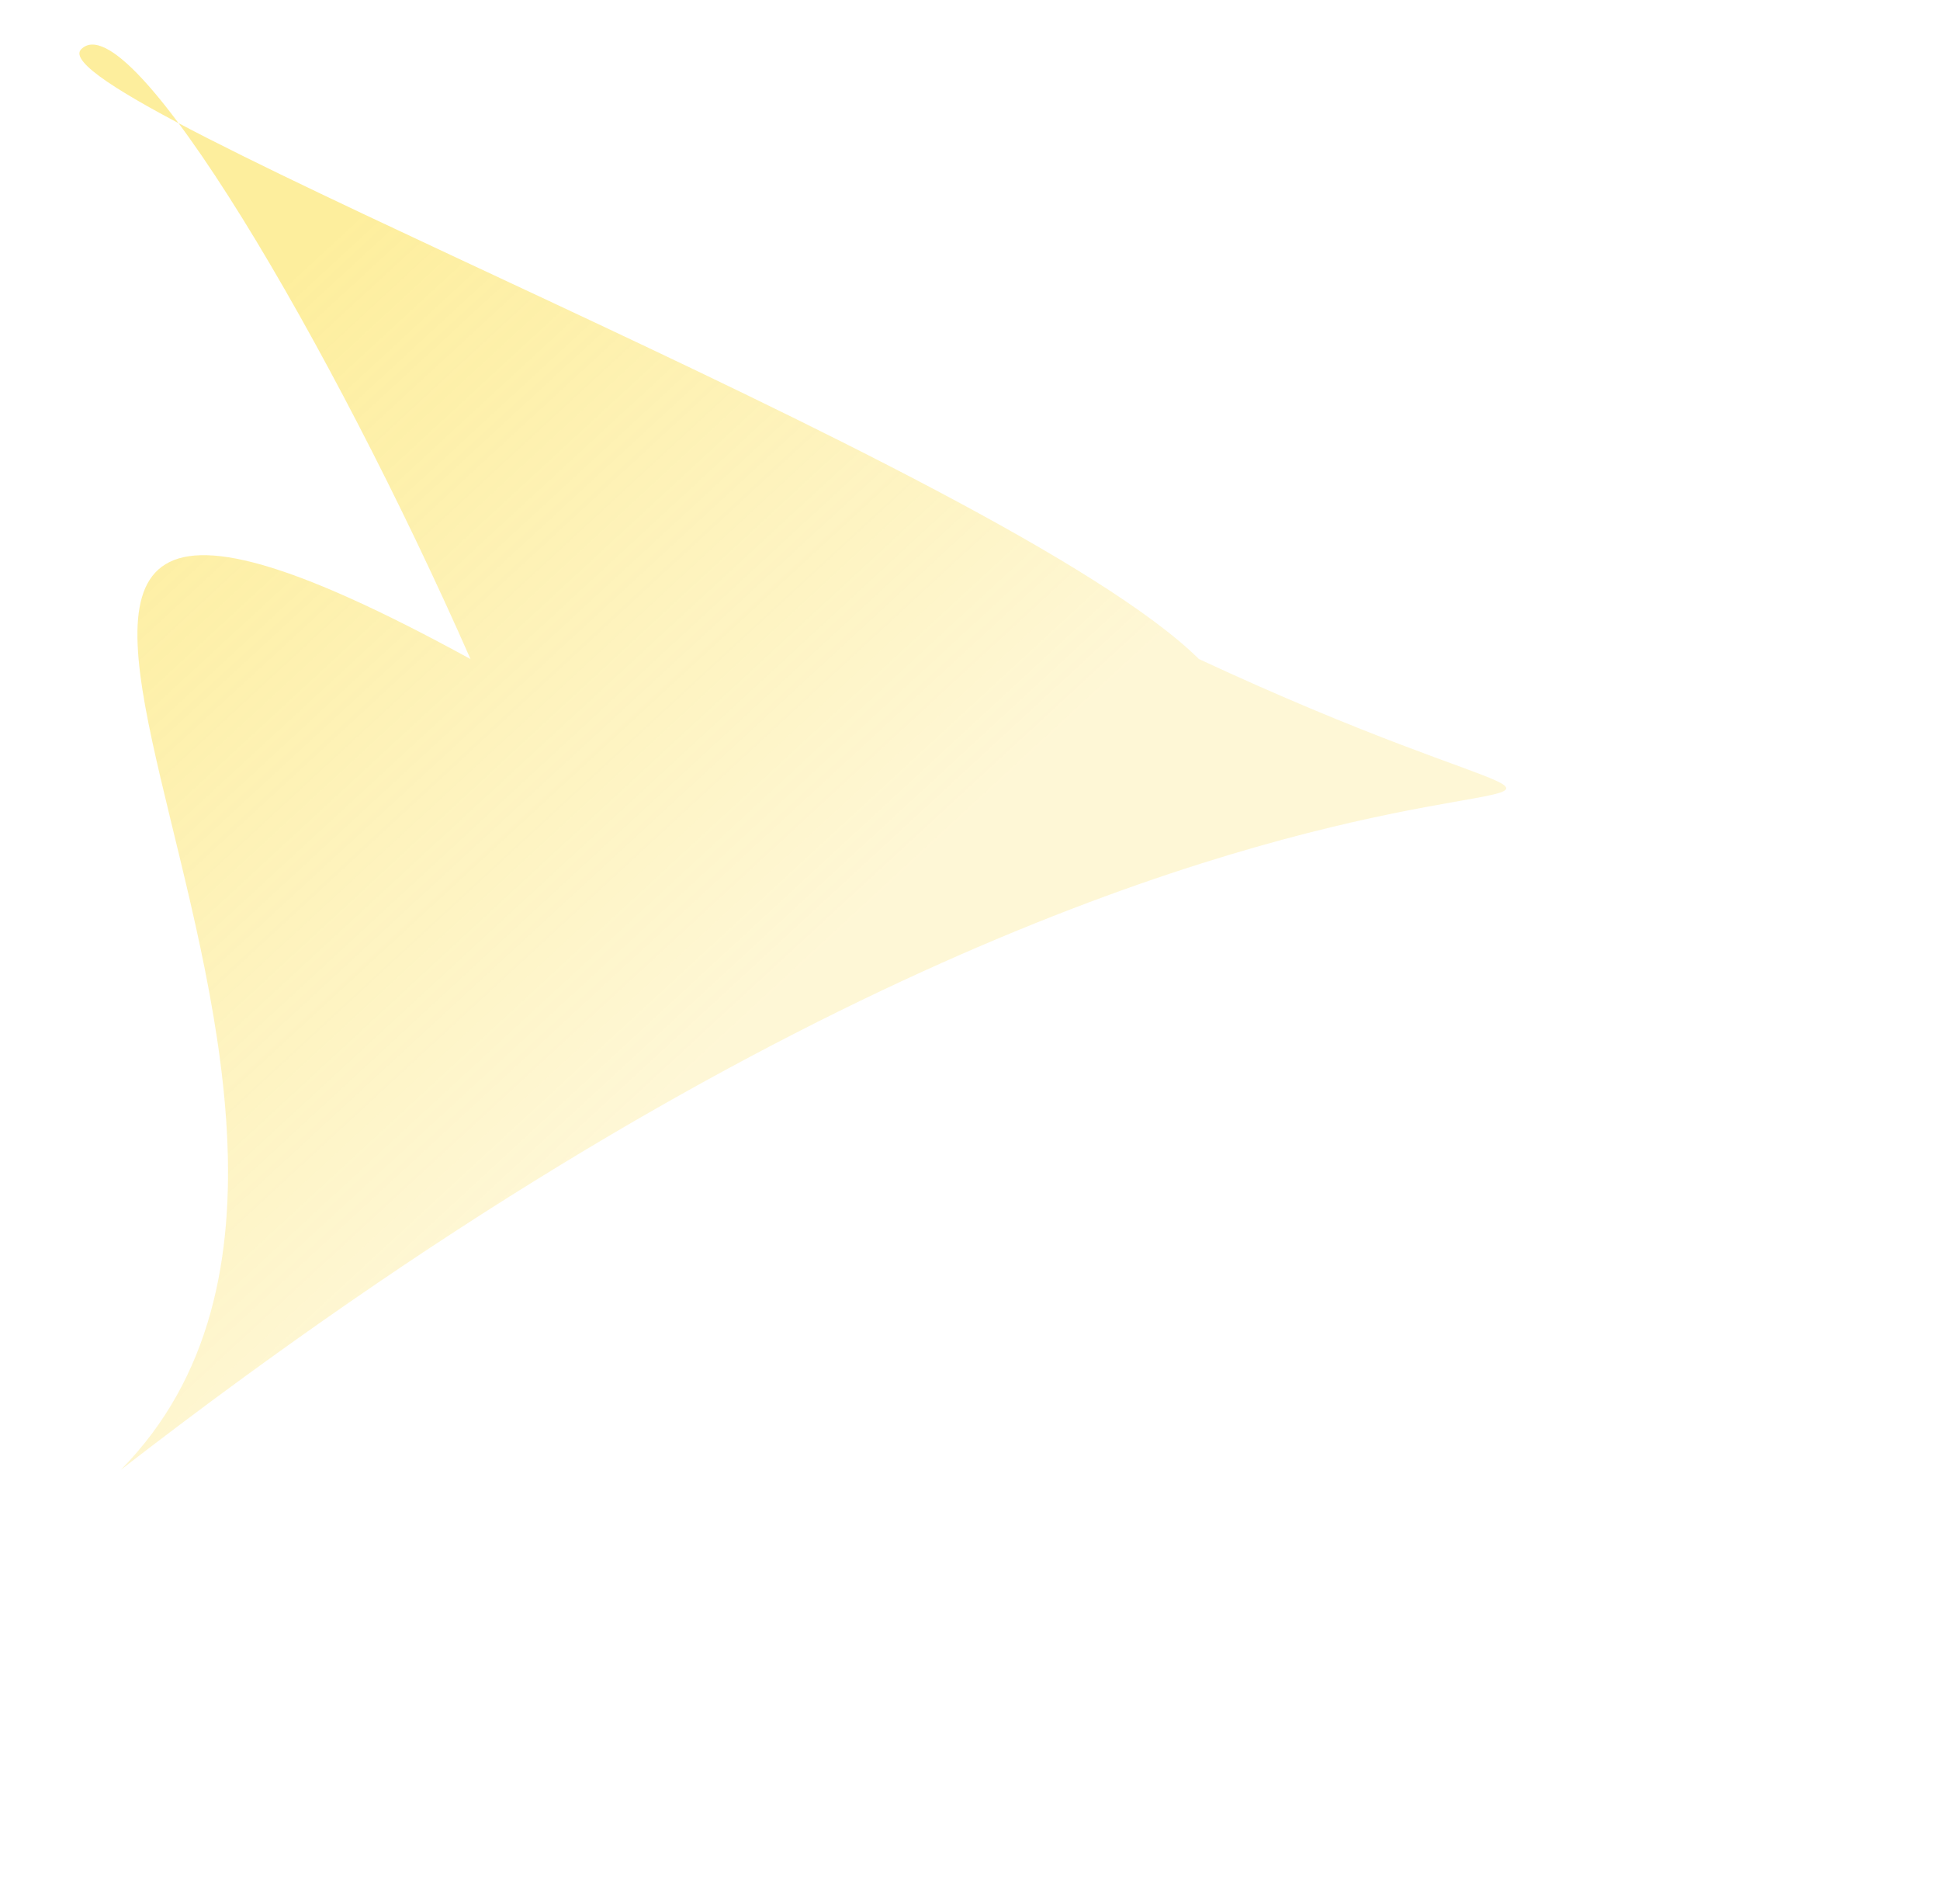 <svg width="1004" height="985" viewBox="0 0 1004 985" fill="none" xmlns="http://www.w3.org/2000/svg">
<g filter="url(#filter0_f_1176_4622)">
<path d="M243.5 341C-131 136 250.5 570 62.5 760.5C720.5 251 972.186 504.57 620.5 341C520.414 242.314 16.872 50.985 42 25.5C67.129 0.015 172.107 178.853 243.5 341Z" fill="url(#paint0_linear_1176_4622)" fill-opacity="0.4"/>
</g>
<defs>
<filter id="filter0_f_1176_4622" x="-182.909" y="-200.941" width="1186.41" height="1185.44" filterUnits="userSpaceOnUse" color-interpolation-filters="sRGB">
<feFlood flood-opacity="0" result="BackgroundImageFix"/>
<feBlend mode="normal" in="SourceGraphic" in2="BackgroundImageFix" result="shape"/>
<feGaussianBlur stdDeviation="112" result="effect1_foregroundBlur_1176_4622"/>
</filter>
<linearGradient id="paint0_linear_1176_4622" x1="175.01" y1="118.583" x2="477.553" y2="446.379" gradientUnits="userSpaceOnUse">
<stop stop-color="#FBD50A"/>
<stop offset="1" stop-color="#FAD00A" stop-opacity="0.42"/>
</linearGradient>
</defs>
</svg>
